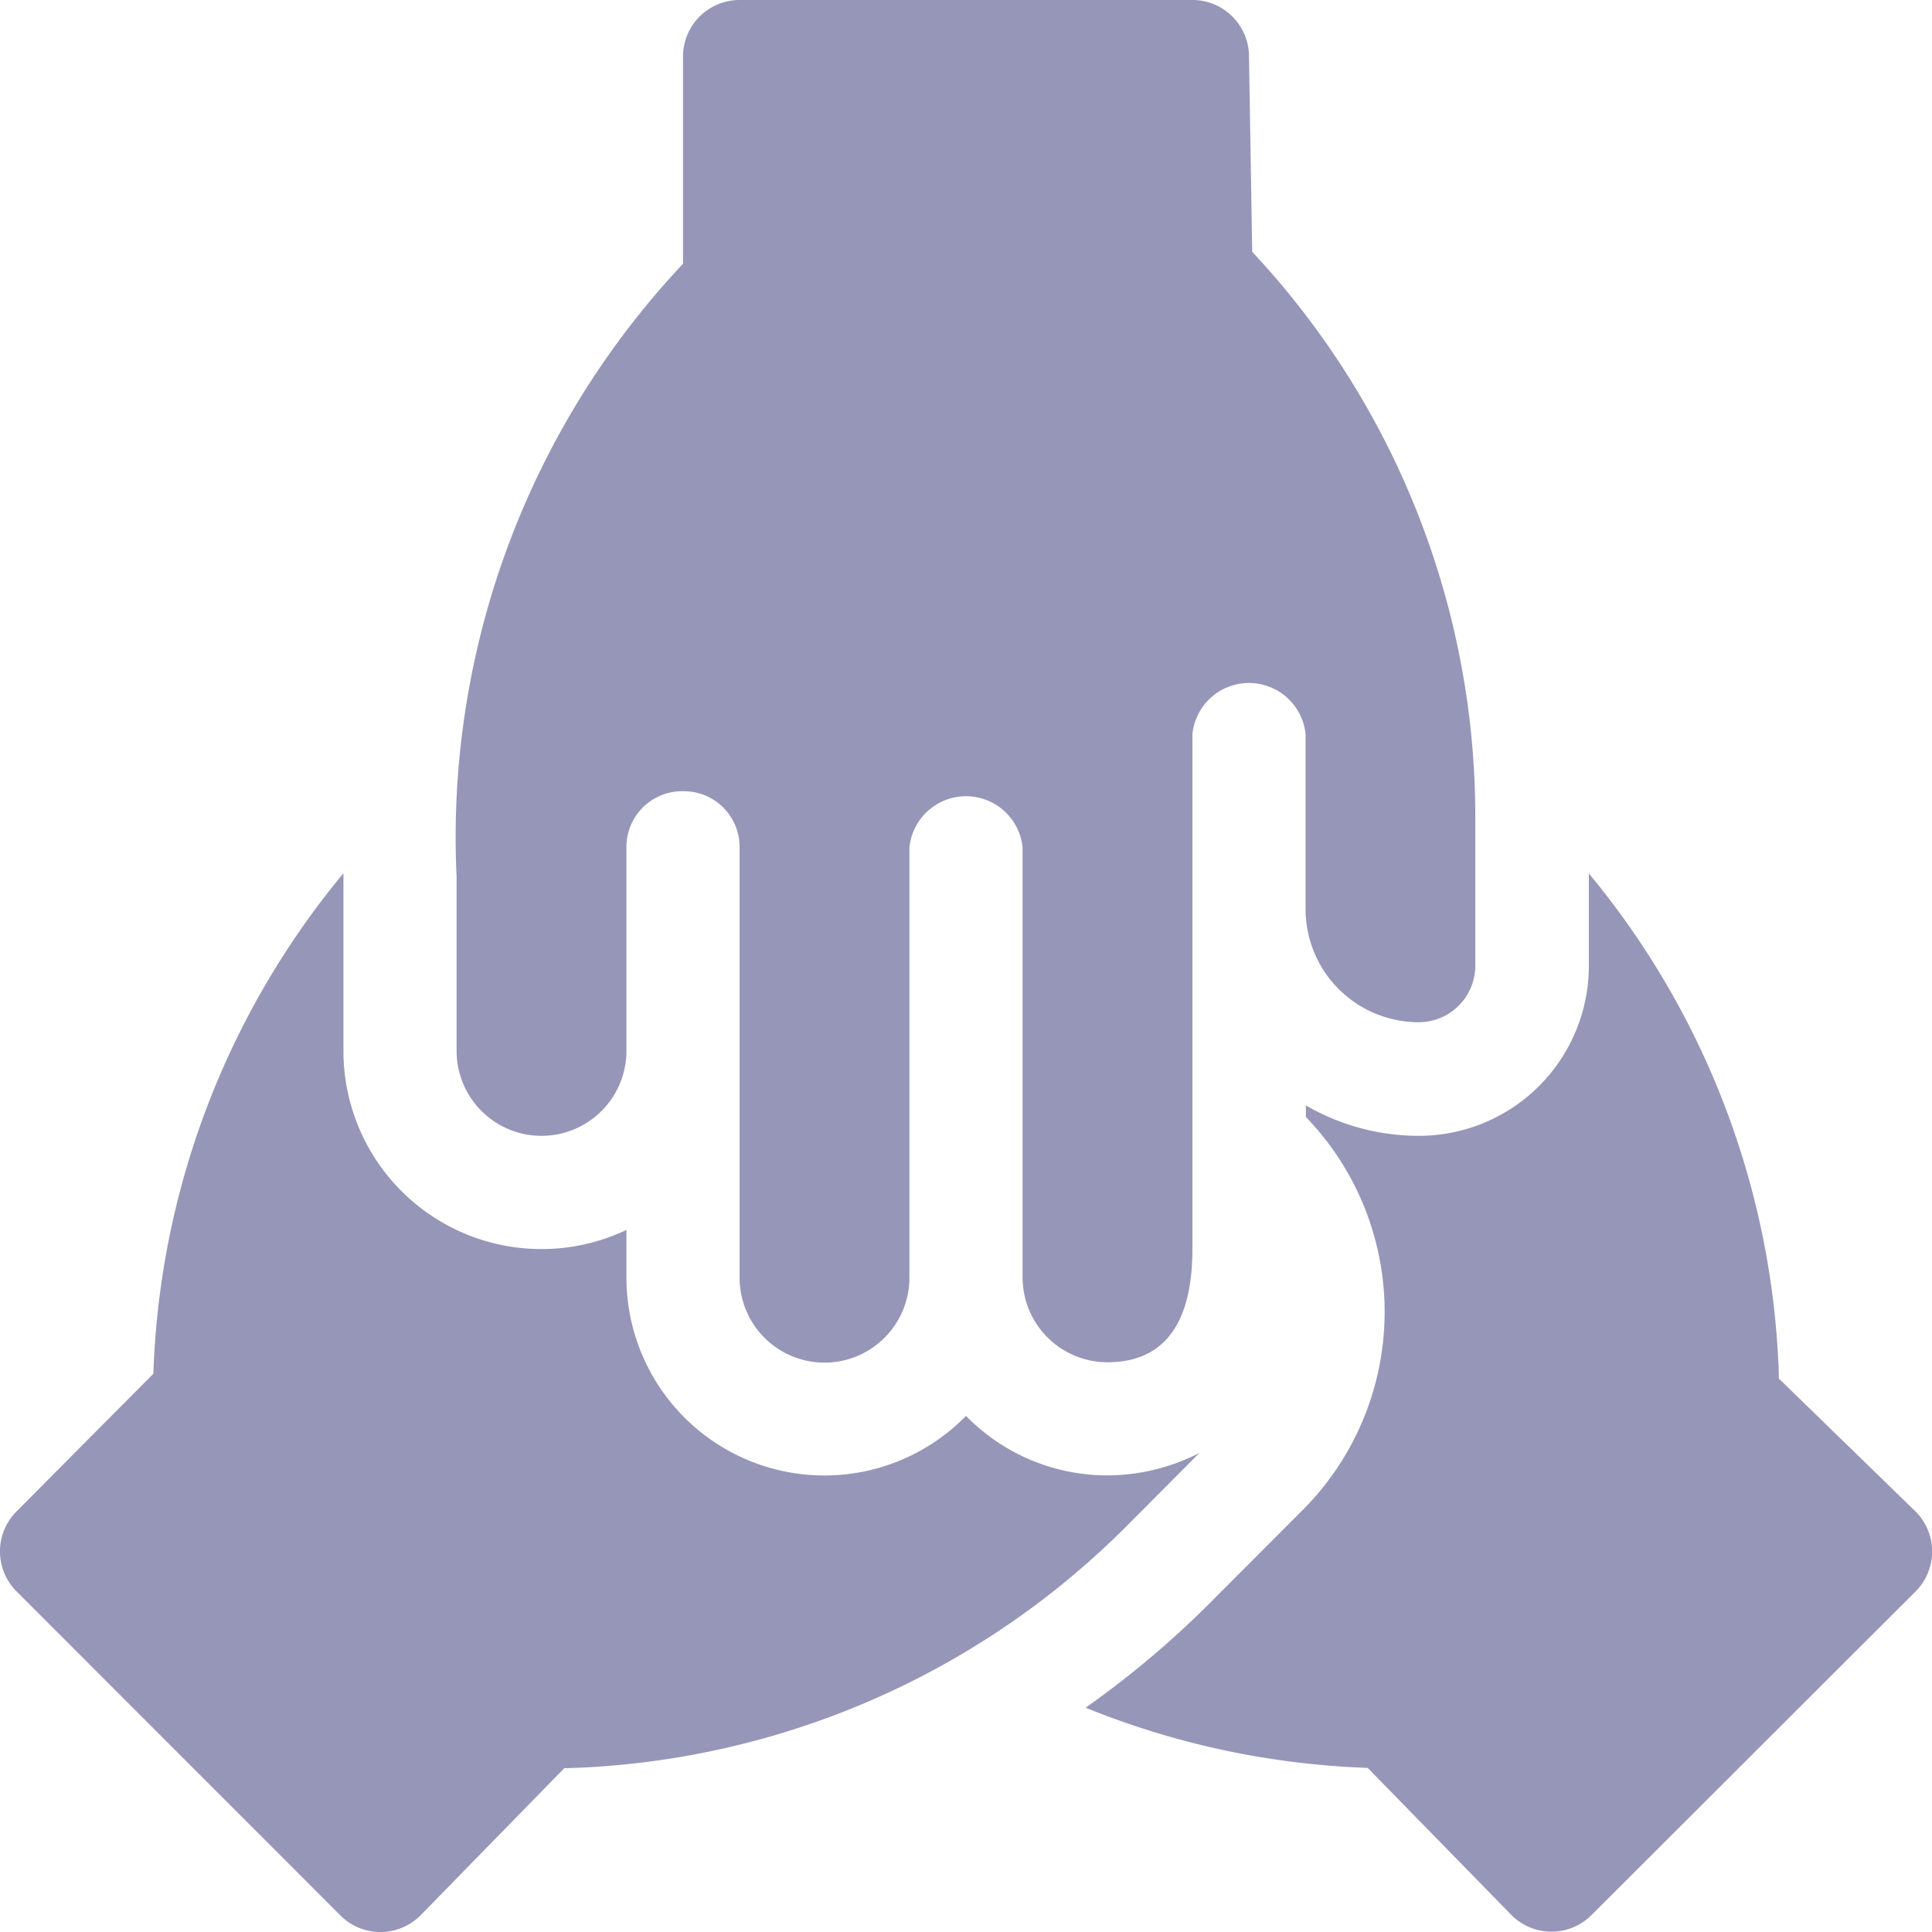 <svg xmlns="http://www.w3.org/2000/svg" xmlns:xlink="http://www.w3.org/1999/xlink" width="21" height="21" viewBox="0 0 21 21"><defs><style>.a,.c{fill:#9696b9;}.a{opacity:0.005;}.b{clip-path:url(#a);}</style><clipPath id="a"><rect class="a" width="21" height="21" transform="translate(11.332 5)"/></clipPath></defs><g transform="translate(-11.332 -5)"><g class="b"><g transform="translate(11.332 5)"><path class="c" d="M20.82,16.428l-1.485-1.444,0-.052a8.98,8.98,0,0,0-2.065-5.438V10.5a1.848,1.848,0,0,1-1.846,1.846,2.443,2.443,0,0,1-1.23-.331v.126a3.049,3.049,0,0,1-.049,4.287l-1.018,1.02A10.31,10.31,0,0,1,11.8,18.562a8.965,8.965,0,0,0,3.066.654l1.563,1.6a.615.615,0,0,0,.87,0L20.82,17.3A.615.615,0,0,0,20.82,16.428Zm0,0"/><path class="c" d="M13.037,15.793a2.209,2.209,0,0,1-1,.244A2.147,2.147,0,0,1,10.5,15.39a2.152,2.152,0,0,1-3.691-1.506v-.515a2.153,2.153,0,0,1-3.076-1.946V9.531c0-.013,0-.026,0-.039a8.98,8.98,0,0,0-2.066,5.44L.18,16.428a.615.615,0,0,0,0,.87L3.7,20.82a.615.615,0,0,0,.87,0l1.563-1.6a8.958,8.958,0,0,0,6.118-2.637Zm0,0"/><path class="c" d="M5.886,12.346a.923.923,0,0,0,.923-.923V9.2A.606.606,0,0,1,7.414,8.6h.019a.606.606,0,0,1,.606.606v4.682a.923.923,0,0,0,1.846,0V9.212a.618.618,0,0,1,1.23,0v4.672a.923.923,0,0,0,.923.923c.544,0,.923-.331.923-1.23V7.981a.618.618,0,0,1,1.23,0v1.9a1.23,1.23,0,0,0,1.23,1.23.615.615,0,0,0,.615-.615V8.89a8.99,8.99,0,0,0-2.425-6.153L13.576.615A.615.615,0,0,0,12.961,0H8.039a.615.615,0,0,0-.615.615V2.867A9.1,9.1,0,0,0,4.963,9.531v1.892A.923.923,0,0,0,5.886,12.346Zm0,0"/></g></g></g></svg>